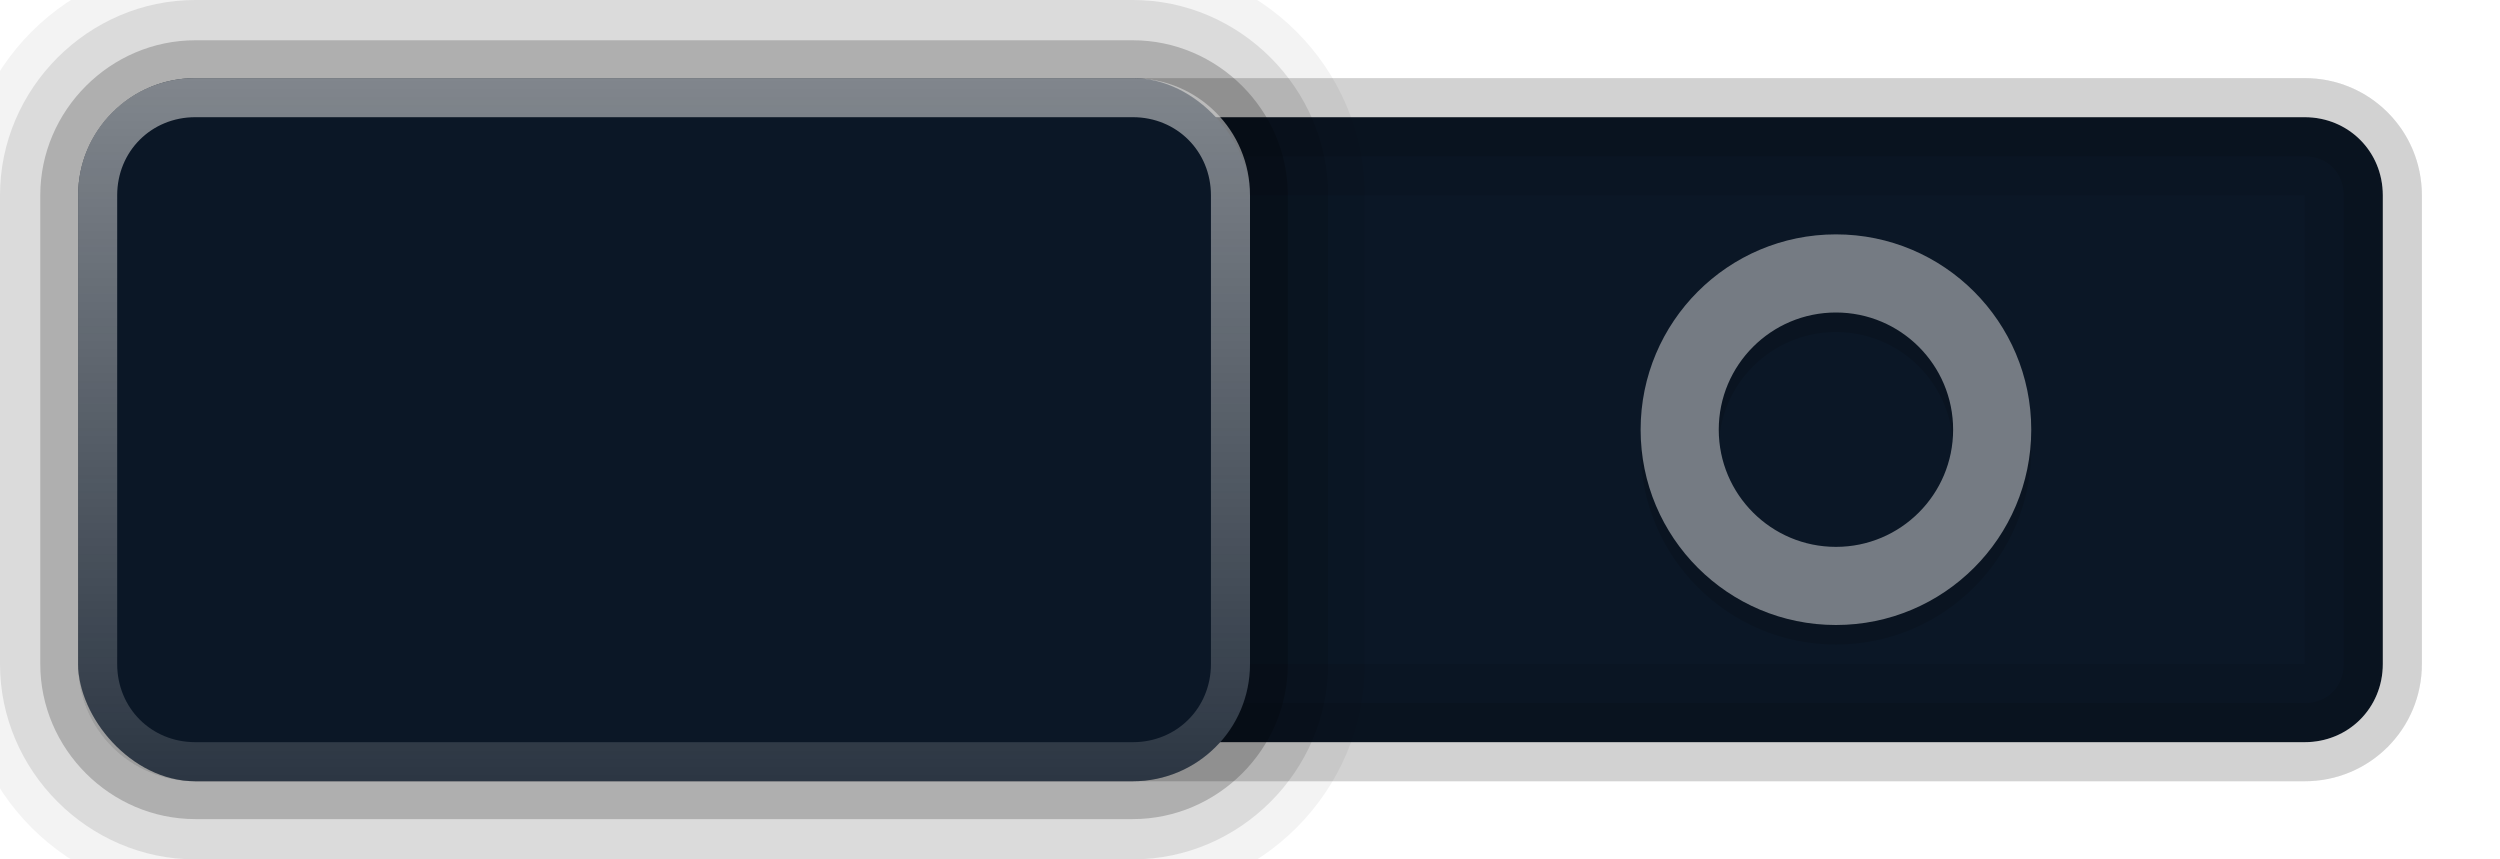 <?xml version="1.0" encoding="UTF-8" standalone="no"?>
<!-- Created with Inkscape (http://www.inkscape.org/) -->

<svg
   xmlns:dc="http://purl.org/dc/elements/1.1/"
   xmlns:cc="http://creativecommons.org/ns#"
   xmlns:rdf="http://www.w3.org/1999/02/22-rdf-syntax-ns#"
   xmlns:svg="http://www.w3.org/2000/svg"
   xmlns="http://www.w3.org/2000/svg"
   xmlns:xlink="http://www.w3.org/1999/xlink"
   xmlns:sodipodi="http://sodipodi.sourceforge.net/DTD/sodipodi-0.dtd"
   xmlns:inkscape="http://www.inkscape.org/namespaces/inkscape"
   version="1.1"
   width="64"
   height="22"
   id="svg3273"
   inkscape:version="0.48.2 r9819"
   sodipodi:docname="toggle-off-intl.svg">
  <sodipodi:namedview
     pagecolor="#1e1e1e"
     bordercolor="#bc1010"
     borderopacity="1"
     objecttolerance="10"
     gridtolerance="10"
     guidetolerance="10"
     inkscape:pageopacity="1"
     inkscape:pageshadow="2"
     inkscape:window-width="1280"
     inkscape:window-height="740"
     id="namedview68"
     showgrid="true"
     showguides="true"
     inkscape:guide-bbox="true"
     inkscape:showpageshadow="false"
     showborder="false"
     inkscape:zoom="11.971257"
     inkscape:cx="4.2457376"
     inkscape:cy="10.414796"
     inkscape:window-x="0"
     inkscape:window-y="25"
     inkscape:window-maximized="1"
     inkscape:current-layer="layer2">
    <inkscape:grid
       type="xygrid"
       id="grid3045"
       empspacing="8"
       visible="true"
       enabled="true"
       snapvisiblegridlinesonly="true" />
    <sodipodi:guide
       orientation="1,0"
       position="0,14"
       id="guide4279" />
    <sodipodi:guide
       orientation="0,1"
       position="38,22"
       id="guide4281" />
    <sodipodi:guide
       orientation="0,1"
       position="35,0"
       id="guide4283" />
    <sodipodi:guide
       orientation="1,0"
       position="64,7"
       id="guide4285" />
  </sodipodi:namedview>
  <defs
     id="defs3275">
    <linearGradient
       id="linearGradient3883">
      <stop
         id="stop3885"
         style="stop-color:#0B1726;stop-opacity:1"
         offset="0" />
      <stop
         id="stop3887"
         style="stop-color:#0B1726;stop-opacity:1"
         offset="1" />
    </linearGradient>
    <linearGradient
       id="linearGradient4649">
      <stop
         id="stop4651"
         style="stop-color:#000000;stop-opacity:0;"
         offset="0" />
      <stop
         id="stop4653"
         style="stop-color:#000000;stop-opacity:0.275;"
         offset="1" />
    </linearGradient>
    <linearGradient
       id="linearGradient3921">
      <stop
         offset="0"
         style="stop-color:#ffffff;stop-opacity:0;"
         id="stop3923" />
      <stop
         offset="1"
         style="stop-color:#ffffff;stop-opacity:0.157;"
         id="stop3925" />
    </linearGradient>
    <linearGradient
       inkscape:collect="always"
       id="linearGradient3985">
      <stop
         style="stop-color:#ffffff;stop-opacity:1;"
         offset="0"
         id="stop3987" />
      <stop
         style="stop-color:#ffffff;stop-opacity:0;"
         offset="1"
         id="stop3989" />
    </linearGradient>
    <linearGradient
       id="linearGradient3938">
      <stop
         style="stop-color:#a0a0a0;stop-opacity:1;"
         offset="0"
         id="stop3940" />
      <stop
         style="stop-color:#dcdcdc;stop-opacity:1;"
         offset="1"
         id="stop3942" />
    </linearGradient>
    <linearGradient
       id="linearGradient4095">
      <stop
         id="stop4097"
         style="stop-color:#131313;stop-opacity:1"
         offset="0" />
      <stop
         id="stop4099"
         style="stop-color:#131313;stop-opacity:0"
         offset="1" />
    </linearGradient>
    <linearGradient
       inkscape:collect="always"
       xlink:href="#linearGradient3921"
       id="linearGradient3152"
       gradientUnits="userSpaceOnUse"
       gradientTransform="translate(-64.5,-20.5)"
       x1="40.812"
       y1="19.5"
       x2="40.812"
       y2="-0.5" />
    <linearGradient
       inkscape:collect="always"
       xlink:href="#linearGradient3938"
       id="linearGradient3128"
       gradientUnits="userSpaceOnUse"
       gradientTransform="translate(-32,0)"
       x1="48"
       y1="21"
       x2="48"
       y2="2" />
    <linearGradient
       id="linearGradient3990-9">
      <stop
         id="stop3992-5"
         style="stop-color:#ffffff;stop-opacity:1"
         offset="0" />
      <stop
         id="stop3994-0"
         style="stop-color:#ffffff;stop-opacity:0"
         offset="1" />
    </linearGradient>
    <linearGradient
       y2="39"
       x2="41"
       y1="1"
       x1="41"
       gradientUnits="userSpaceOnUse"
       id="linearGradient3077-4"
       xlink:href="#linearGradient4095"
       inkscape:collect="always"
       gradientTransform="matrix(1,0,0,-1,-32,22)" />
    <radialGradient
       inkscape:collect="always"
       xlink:href="#linearGradient3988"
       id="radialGradient4013"
       gradientUnits="userSpaceOnUse"
       gradientTransform="matrix(11,0,0,10,-448,-99)"
       cx="42.5"
       cy="11"
       fx="42.5"
       fy="11"
       r="0.5" />
    <linearGradient
       id="linearGradient3988">
      <stop
         id="stop3990"
         offset="0"
         style="stop-color:#000000;stop-opacity:1;" />
      <stop
         style="stop-color:#000000;stop-opacity:0.706;"
         offset="0.6"
         id="stop3997" />
      <stop
         id="stop3993"
         offset="1"
         style="stop-color:#000000;stop-opacity:0;" />
    </linearGradient>
    <radialGradient
       inkscape:collect="always"
       xlink:href="#linearGradient3976"
       id="radialGradient4011"
       gradientUnits="userSpaceOnUse"
       gradientTransform="matrix(11,0,0,10,-447,-99)"
       cx="42.5"
       cy="11"
       fx="42.5"
       fy="11"
       r="0.5" />
    <linearGradient
       id="linearGradient3976">
      <stop
         style="stop-color:#ffffff;stop-opacity:1;"
         offset="0"
         id="stop3978" />
      <stop
         id="stop3995"
         offset="0.6"
         style="stop-color:#ffffff;stop-opacity:0.706;" />
      <stop
         style="stop-color:#ffffff;stop-opacity:0;"
         offset="1"
         id="stop3980" />
    </linearGradient>
    <radialGradient
       inkscape:collect="always"
       xlink:href="#linearGradient3988"
       id="radialGradient4005"
       gradientUnits="userSpaceOnUse"
       gradientTransform="matrix(11,0,0,10,-452,-99)"
       cx="42.5"
       cy="11"
       fx="42.5"
       fy="11"
       r="0.5" />
    <radialGradient
       inkscape:collect="always"
       xlink:href="#linearGradient3976"
       id="radialGradient4003"
       gradientUnits="userSpaceOnUse"
       gradientTransform="matrix(11,0,0,10,-451,-99)"
       cx="42.5"
       cy="11"
       fx="42.5"
       fy="11"
       r="0.5" />
    <radialGradient
       inkscape:collect="always"
       xlink:href="#linearGradient3988"
       id="radialGradient3986"
       gradientUnits="userSpaceOnUse"
       gradientTransform="matrix(11,0,0,10,-456,-99)"
       cx="42.5"
       cy="11"
       fx="42.5"
       fy="11"
       r="0.5" />
    <radialGradient
       r="0.5"
       fy="11"
       fx="42.5"
       cy="11"
       cx="42.5"
       gradientTransform="matrix(11,0,0,10,-455,-99)"
       gradientUnits="userSpaceOnUse"
       id="radialGradient4077"
       xlink:href="#linearGradient3976"
       inkscape:collect="always" />
    <linearGradient
       inkscape:collect="always"
       xlink:href="#linearGradient3938"
       id="linearGradient3951"
       gradientUnits="userSpaceOnUse"
       gradientTransform="translate(-32,0)"
       x1="48"
       y1="21"
       x2="48"
       y2="2" />
    <linearGradient
       inkscape:collect="always"
       xlink:href="#linearGradient3990-9"
       id="linearGradient3953"
       gradientUnits="userSpaceOnUse"
       gradientTransform="translate(-32,0)"
       x1="41"
       y1="1"
       x2="41"
       y2="28" />
    <radialGradient
       inkscape:collect="always"
       xlink:href="#linearGradient3976"
       id="radialGradient3955"
       gradientUnits="userSpaceOnUse"
       gradientTransform="matrix(11,0,0,10,-455,-99)"
       cx="42.5"
       cy="11"
       fx="42.5"
       fy="11"
       r="0.5" />
    <radialGradient
       inkscape:collect="always"
       xlink:href="#linearGradient3988"
       id="radialGradient3957"
       gradientUnits="userSpaceOnUse"
       gradientTransform="matrix(11,0,0,10,-456,-99)"
       cx="42.5"
       cy="11"
       fx="42.5"
       fy="11"
       r="0.5" />
    <radialGradient
       inkscape:collect="always"
       xlink:href="#linearGradient3976"
       id="radialGradient3959"
       gradientUnits="userSpaceOnUse"
       gradientTransform="matrix(11,0,0,10,-451,-99)"
       cx="42.5"
       cy="11"
       fx="42.5"
       fy="11"
       r="0.5" />
    <radialGradient
       inkscape:collect="always"
       xlink:href="#linearGradient3988"
       id="radialGradient3961"
       gradientUnits="userSpaceOnUse"
       gradientTransform="matrix(11,0,0,10,-452,-99)"
       cx="42.5"
       cy="11"
       fx="42.5"
       fy="11"
       r="0.5" />
    <radialGradient
       inkscape:collect="always"
       xlink:href="#linearGradient3976"
       id="radialGradient3963"
       gradientUnits="userSpaceOnUse"
       gradientTransform="matrix(11,0,0,10,-447,-99)"
       cx="42.5"
       cy="11"
       fx="42.5"
       fy="11"
       r="0.5" />
    <radialGradient
       inkscape:collect="always"
       xlink:href="#linearGradient3988"
       id="radialGradient3965"
       gradientUnits="userSpaceOnUse"
       gradientTransform="matrix(11,0,0,10,-448,-99)"
       cx="42.5"
       cy="11"
       fx="42.5"
       fy="11"
       r="0.5" />
    <linearGradient
       inkscape:collect="always"
       xlink:href="#linearGradient3938"
       id="linearGradient3971"
       gradientUnits="userSpaceOnUse"
       gradientTransform="translate(-32,0)"
       x1="48"
       y1="21"
       x2="48"
       y2="2" />
    <linearGradient
       inkscape:collect="always"
       xlink:href="#linearGradient3938"
       id="linearGradient3975"
       gradientUnits="userSpaceOnUse"
       gradientTransform="translate(-32,0)"
       x1="48"
       y1="21"
       x2="48"
       y2="2" />
    <linearGradient
       inkscape:collect="always"
       xlink:href="#linearGradient3938"
       id="linearGradient3978"
       gradientUnits="userSpaceOnUse"
       gradientTransform="translate(-32,0)"
       x1="48"
       y1="21"
       x2="48"
       y2="2" />
    <linearGradient
       inkscape:collect="always"
       xlink:href="#linearGradient3938"
       id="linearGradient3983"
       gradientUnits="userSpaceOnUse"
       gradientTransform="translate(-32,0)"
       x1="48"
       y1="21"
       x2="48"
       y2="2" />
    <linearGradient
       inkscape:collect="always"
       xlink:href="#linearGradient3938"
       id="linearGradient4062"
       gradientUnits="userSpaceOnUse"
       gradientTransform="translate(-32,0)"
       x1="48"
       y1="21"
       x2="48"
       y2="2" />
    <linearGradient
       inkscape:collect="always"
       xlink:href="#linearGradient3938"
       id="linearGradient4066"
       gradientUnits="userSpaceOnUse"
       gradientTransform="translate(-32,0)"
       x1="48"
       y1="21"
       x2="48"
       y2="2" />
    <linearGradient
       inkscape:collect="always"
       xlink:href="#linearGradient3938"
       id="linearGradient4071"
       gradientUnits="userSpaceOnUse"
       gradientTransform="translate(-32,0)"
       x1="48"
       y1="21"
       x2="48"
       y2="2" />
    <linearGradient
       inkscape:collect="always"
       xlink:href="#linearGradient3985"
       id="linearGradient4074"
       gradientUnits="userSpaceOnUse"
       gradientTransform="matrix(1,0,0,-1,-32,22)"
       x1="48"
       y1="21"
       x2="48"
       y2="-4" />
    <radialGradient
       inkscape:collect="always"
       xlink:href="#linearGradient3988-5"
       id="radialGradient4013-9"
       gradientUnits="userSpaceOnUse"
       gradientTransform="matrix(11,0,0,10,-448,-99)"
       cx="42.5"
       cy="11"
       fx="42.5"
       fy="11"
       r="0.5" />
    <linearGradient
       id="linearGradient3988-5">
      <stop
         id="stop3990-8"
         offset="0"
         style="stop-color:#000000;stop-opacity:1;" />
      <stop
         style="stop-color:#000000;stop-opacity:0.706;"
         offset="0.6"
         id="stop3997-5" />
      <stop
         id="stop3993-8"
         offset="1"
         style="stop-color:#000000;stop-opacity:0;" />
    </linearGradient>
    <radialGradient
       inkscape:collect="always"
       xlink:href="#linearGradient3976-2"
       id="radialGradient4011-7"
       gradientUnits="userSpaceOnUse"
       gradientTransform="matrix(11,0,0,10,-447,-99)"
       cx="42.5"
       cy="11"
       fx="42.5"
       fy="11"
       r="0.5" />
    <linearGradient
       id="linearGradient3976-2">
      <stop
         style="stop-color:#ffffff;stop-opacity:1;"
         offset="0"
         id="stop3978-8" />
      <stop
         id="stop3995-9"
         offset="0.6"
         style="stop-color:#ffffff;stop-opacity:0.706;" />
      <stop
         style="stop-color:#ffffff;stop-opacity:0;"
         offset="1"
         id="stop3980-6" />
    </linearGradient>
    <radialGradient
       inkscape:collect="always"
       xlink:href="#linearGradient3988-5"
       id="radialGradient4005-9"
       gradientUnits="userSpaceOnUse"
       gradientTransform="matrix(11,0,0,10,-452,-99)"
       cx="42.5"
       cy="11"
       fx="42.5"
       fy="11"
       r="0.5" />
    <radialGradient
       inkscape:collect="always"
       xlink:href="#linearGradient3976-2"
       id="radialGradient4003-1"
       gradientUnits="userSpaceOnUse"
       gradientTransform="matrix(11,0,0,10,-451,-99)"
       cx="42.5"
       cy="11"
       fx="42.5"
       fy="11"
       r="0.5" />
    <radialGradient
       inkscape:collect="always"
       xlink:href="#linearGradient3988-5"
       id="radialGradient3986-1"
       gradientUnits="userSpaceOnUse"
       gradientTransform="matrix(11,0,0,10,-456,-99)"
       cx="42.5"
       cy="11"
       fx="42.5"
       fy="11"
       r="0.5" />
    <radialGradient
       r="0.5"
       fy="11"
       fx="42.5"
       cy="11"
       cx="42.5"
       gradientTransform="matrix(11,0,0,10,-455,-99)"
       gradientUnits="userSpaceOnUse"
       id="radialGradient4077-8"
       xlink:href="#linearGradient3976-2"
       inkscape:collect="always" />
    <linearGradient
       y2="28"
       x2="41"
       y1="1"
       x1="41"
       gradientUnits="userSpaceOnUse"
       id="linearGradient3077-4-9"
       xlink:href="#linearGradient3990-9-4"
       inkscape:collect="always"
       gradientTransform="translate(-32,0)" />
    <linearGradient
       id="linearGradient3990-9-4">
      <stop
         id="stop3992-5-7"
         style="stop-color:#ffffff;stop-opacity:1"
         offset="0" />
      <stop
         id="stop3994-0-8"
         style="stop-color:#ffffff;stop-opacity:0"
         offset="1" />
    </linearGradient>
    <linearGradient
       id="linearGradient3938-4">
      <stop
         style="stop-color:#a0a0a0;stop-opacity:1;"
         offset="0"
         id="stop3940-9" />
      <stop
         style="stop-color:#dcdcdc;stop-opacity:1;"
         offset="1"
         id="stop3942-9" />
    </linearGradient>
    <linearGradient
       y2="2"
       x2="48"
       y1="21"
       x1="48"
       gradientTransform="translate(-32,0)"
       gradientUnits="userSpaceOnUse"
       id="linearGradient3228"
       xlink:href="#linearGradient3938-4"
       inkscape:collect="always" />
    <linearGradient
       inkscape:collect="always"
       xlink:href="#linearGradient3938-4"
       id="linearGradient4265"
       gradientUnits="userSpaceOnUse"
       gradientTransform="translate(-32,0)"
       x1="48"
       y1="21"
       x2="48"
       y2="2" />
    <radialGradient
       inkscape:collect="always"
       xlink:href="#linearGradient3988-5-7"
       id="radialGradient4013-9-2"
       gradientUnits="userSpaceOnUse"
       gradientTransform="matrix(11,0,0,10,-447,-99)"
       cx="42.5"
       cy="11"
       fx="42.5"
       fy="11"
       r="0.5" />
    <linearGradient
       id="linearGradient3988-5-7">
      <stop
         id="stop3990-8-2"
         offset="0"
         style="stop-color:#000000;stop-opacity:1;" />
      <stop
         style="stop-color:#000000;stop-opacity:0.706;"
         offset="0.6"
         id="stop3997-5-7" />
      <stop
         id="stop3993-8-6"
         offset="1"
         style="stop-color:#000000;stop-opacity:0;" />
    </linearGradient>
    <radialGradient
       inkscape:collect="always"
       xlink:href="#linearGradient3976-2-0"
       id="radialGradient4011-7-2"
       gradientUnits="userSpaceOnUse"
       gradientTransform="matrix(11,0,0,10,-446,-99)"
       cx="42.5"
       cy="11"
       fx="42.5"
       fy="11"
       r="0.5" />
    <linearGradient
       id="linearGradient3976-2-0">
      <stop
         style="stop-color:#ffffff;stop-opacity:1;"
         offset="0"
         id="stop3978-8-5" />
      <stop
         id="stop3995-9-0"
         offset="0.6"
         style="stop-color:#ffffff;stop-opacity:0.706;" />
      <stop
         style="stop-color:#ffffff;stop-opacity:0;"
         offset="1"
         id="stop3980-6-1" />
    </linearGradient>
    <radialGradient
       inkscape:collect="always"
       xlink:href="#linearGradient3988-5-7"
       id="radialGradient4005-9-8"
       gradientUnits="userSpaceOnUse"
       gradientTransform="matrix(11,0,0,10,-451,-99)"
       cx="42.5"
       cy="11"
       fx="42.5"
       fy="11"
       r="0.5" />
    <radialGradient
       inkscape:collect="always"
       xlink:href="#linearGradient3976-2-0"
       id="radialGradient4003-1-6"
       gradientUnits="userSpaceOnUse"
       gradientTransform="matrix(11,0,0,10,-450,-99)"
       cx="42.5"
       cy="11"
       fx="42.5"
       fy="11"
       r="0.5" />
    <radialGradient
       inkscape:collect="always"
       xlink:href="#linearGradient3988-5-7"
       id="radialGradient3986-1-3"
       gradientUnits="userSpaceOnUse"
       gradientTransform="matrix(11,0,0,10,-455,-99)"
       cx="42.5"
       cy="11"
       fx="42.5"
       fy="11"
       r="0.5" />
    <radialGradient
       r="0.5"
       fy="11"
       fx="42.5"
       cy="11"
       cx="42.5"
       gradientTransform="matrix(11,0,0,10,-454,-99)"
       gradientUnits="userSpaceOnUse"
       id="radialGradient4077-8-1"
       xlink:href="#linearGradient3976-2-0"
       inkscape:collect="always" />
    <linearGradient
       y2="28"
       x2="41"
       y1="1"
       x1="41"
       gradientUnits="userSpaceOnUse"
       id="linearGradient3077-4-9-4"
       xlink:href="#linearGradient3990-9-4-5"
       inkscape:collect="always"
       gradientTransform="translate(-32,-1)" />
    <linearGradient
       id="linearGradient3990-9-4-5">
      <stop
         id="stop3992-5-7-1"
         style="stop-color:#dfdfdf;stop-opacity:1"
         offset="0" />
      <stop
         id="stop3994-0-8-2"
         style="stop-color:#dfdfdf;stop-opacity:0"
         offset="1" />
    </linearGradient>
    <linearGradient
       y2="2"
       x2="48"
       y1="21"
       x1="48"
       gradientTransform="translate(-32,-1)"
       gradientUnits="userSpaceOnUse"
       id="linearGradient3228-0"
       xlink:href="#linearGradient3938-4-7"
       inkscape:collect="always" />
    <linearGradient
       id="linearGradient3938-4-7">
      <stop
         style="stop-color:#0B1726;stop-opacity:1;"
         offset="0"
         id="stop3940-9-2" />
      <stop
         style="stop-color:#0B1726;stop-opacity:1;"
         offset="1"
         id="stop3942-9-2" />
    </linearGradient>
    <linearGradient
       inkscape:collect="always"
       xlink:href="#linearGradient3921-5"
       id="linearGradient3152-1"
       gradientUnits="userSpaceOnUse"
       gradientTransform="translate(-64.5,-20.5)"
       x1="40.812"
       y1="18.5"
       x2="40.812"
       y2="0.5" />
    <linearGradient
       id="linearGradient3921-5">
      <stop
         offset="0"
         style="stop-color:#ffffff;stop-opacity:0;"
         id="stop3923-6" />
      <stop
         offset="1"
         style="stop-color:#ffffff;stop-opacity:0.157;"
         id="stop3925-4" />
    </linearGradient>
    <filter
       inkscape:collect="always"
       id="filter4131-3"
       x="-0.12"
       width="1.24"
       y="-0.12"
       height="1.24"
       color-interpolation-filters="sRGB">
      <feGaussianBlur
         inkscape:collect="always"
         stdDeviation="0.5"
         id="feGaussianBlur4133-2" />
    </filter>
    <linearGradient
       inkscape:collect="always"
       xlink:href="#linearGradient3921-5"
       id="linearGradient4525"
       gradientUnits="userSpaceOnUse"
       gradientTransform="translate(-64.5,-20.5)"
       x1="40.812"
       y1="18.5"
       x2="40.812"
       y2="0.5" />
    <linearGradient
       inkscape:collect="always"
       xlink:href="#linearGradient3938-4-7"
       id="linearGradient4529"
       gradientUnits="userSpaceOnUse"
       gradientTransform="translate(-32,-1)"
       x1="48"
       y1="21"
       x2="48"
       y2="2" />
    <linearGradient
       inkscape:collect="always"
       xlink:href="#linearGradient4649"
       id="linearGradient4550"
       gradientUnits="userSpaceOnUse"
       gradientTransform="matrix(-1,0,0,1,64.5,1.5)"
       x1="40.812"
       y1="18.5"
       x2="40.812"
       y2="0.5" />
    <linearGradient
       y2="0.5"
       x2="40.812"
       y1="18.5"
       x1="40.812"
       gradientTransform="matrix(-1,0,0,-1,64.5,20.5)"
       gradientUnits="userSpaceOnUse"
       id="linearGradient4443"
       xlink:href="#linearGradient3921-5-9"
       inkscape:collect="always" />
    <linearGradient
       id="linearGradient3921-5-9">
      <stop
         offset="0"
         style="stop-color:#ffffff;stop-opacity:0;"
         id="stop3923-6-1" />
      <stop
         offset="1"
         style="stop-color:#ffffff;stop-opacity:0.118;"
         id="stop3925-4-6" />
    </linearGradient>
    <linearGradient
       y2="0.5"
       x2="40.812"
       y1="18.5"
       x1="40.812"
       gradientTransform="matrix(-1,0,0,-1,64.5,20.5)"
       gradientUnits="userSpaceOnUse"
       id="linearGradient4615"
       xlink:href="#linearGradient3921-5-9"
       inkscape:collect="always" />
    <linearGradient
       inkscape:collect="always"
       xlink:href="#linearGradient3921-5-9-9"
       id="linearGradient4621"
       gradientUnits="userSpaceOnUse"
       gradientTransform="matrix(-1,0,0,-1,64.5,20.5)"
       x1="40.812"
       y1="18.5"
       x2="40.812"
       y2="0.5" />
    <linearGradient
       id="linearGradient3921-5-9-9">
      <stop
         offset="0"
         style="stop-color:#333333;stop-opacity:1;"
         id="stop3923-6-1-6" />
      <stop
         offset="1"
         style="stop-color:#555555;stop-opacity:1;"
         id="stop3925-4-6-6" />
    </linearGradient>
    <linearGradient
       y2="0.5"
       x2="40.812"
       y1="18.5"
       x1="40.812"
       gradientTransform="matrix(-1,0,0,-1,64.5,20.5)"
       gradientUnits="userSpaceOnUse"
       id="linearGradient4641"
       xlink:href="#linearGradient3883"
       inkscape:collect="always" />
  </defs>
  <g
     inkscape:groupmode="layer"
     id="layer2"
     inkscape:label="Trough">
    <path
       sodipodi:type="inkscape:offset"
       inkscape:radius="-1.0053965"
       inkscape:original="M 5 2 C 3.338 2 2 3.338 2 5 L 2 17 C 2 18.662 3.338 20 5 20 L 59 20 C 60.662 20 62 18.662 62 17 L 62 5 C 62 3.338 60.662 2 59 2 L 5 2 z "
       style="color:#000000;fill:url(#linearGradient4641);fill-opacity:1;stroke:none;stroke-width:1;marker:none;visibility:visible;display:inline;overflow:visible;enable-background:accumulate"
       id="path4619"
       d="M 5,3 C 3.878,3 3,3.878 3,5 l 0,12 c 0,1.122 0.878,2 2,2 l 54,0 c 1.122,0 2,-0.878 2,-2 L 61,5 C 61,3.878 60.122,3 59,3 L 5,3 z" />
    <path
       sodipodi:nodetypes="sssssssssccccc"
       inkscape:connector-curvature="0"
       style="opacity:0.08;color:#000000;fill:#000000;fill-opacity:1;stroke:none;stroke-width:1;marker:none;visibility:visible;display:inline;overflow:visible;enable-background:accumulate"
       d="M 5,2 C 3.338,2 2,3.338 2,5 l 0,12 c 0,1.662 1.338,3 3,3 l 54,0 c 1.662,0 3,-1.338 3,-3 L 62,5 C 62,3.338 60.662,2 59,2 z m 0,3 54,0 0,12 -54,0 z"
       id="rect4052" />
    <path
       sodipodi:nodetypes="ssssssssssssssssss"
       inkscape:connector-curvature="0"
       style="opacity:0.12;color:#000000;fill:#000000;fill-opacity:1;stroke:none;stroke-width:1;marker:none;visibility:visible;display:inline;overflow:visible;enable-background:accumulate"
       d="M 5,2 C 3.338,2 2,3.338 2,5 l 0,12 c 0,1.662 1.338,3 3,3 l 54,0 c 1.662,0 3,-1.338 3,-3 L 62,5 C 62,3.338 60.662,2 59,2 z m 0,2 54,0 c 0.583,0 1,0.417 1,1 l 0,12 c 0,0.583 -0.417,1 -1,1 L 5,18 C 4.418,18 4,17.582 4,17 L 4,5 C 4,4.418 4.418,4 5,4 z"
       id="rect4042" />
    <path
       sodipodi:nodetypes="ssssssssssssssssss"
       inkscape:connector-curvature="0"
       style="opacity:0.2;color:#000000;fill:#dfdfdf;fill-opacity:1;stroke:none;stroke-width:1;marker:none;visibility:visible;display:inline;overflow:visible;enable-background:accumulate"
       d="M 5,2 C 3.338,2 2,3.338 2,5 l 0,12 c 0,1.662 1.338,3 3,3 l 54,0 c 1.662,0 3,-1.338 3,-3 L 62,5 C 62,3.338 60.662,2 59,2 z m 0,1 54,0 c 1.117,0 2,0.883 2,2 l 0,12 c 0,1.117 -0.883,2 -2,2 L 5,19 C 3.883,19 3,18.117 3,17 L 3,5 C 3,3.883 3.883,3 5,3 z"
       id="rect4038" />
    <g
       id="g4655"
       transform="translate(-1,0)"
       style="opacity:0.5">
      <path
         inkscape:connector-curvature="0"
         style="opacity:0.5;color:#000000;fill:#000000;fill-opacity:1;fill-rule:nonzero;stroke:none;stroke-width:2;marker:none;visibility:visible;display:inline;overflow:visible;filter:url(#filter4131-3);enable-background:accumulate"
         d="m 48,6.5 c -2.761,0 -5,2.239 -5,5 0,2.761 2.239,5 5,5 2.761,0 5,-2.239 5,-5 0,-2.761 -2.239,-5 -5,-5 z m 0,2 c 1.657,0 3,1.343 3,3 0,1.657 -1.343,3 -3,3 -1.657,0 -3,-1.343 -3,-3 0,-1.657 1.343,-3 3,-3 z"
         id="path4125" />
      <path
         id="path4120"
         d="m 48,6 c -2.761,0 -5,2.239 -5,5 0,2.761 2.239,5 5,5 2.761,0 5,-2.239 5,-5 0,-2.761 -2.239,-5 -5,-5 z m 0,2 c 1.657,0 3,1.343 3,3 0,1.657 -1.343,3 -3,3 -1.657,0 -3,-1.343 -3,-3 0,-1.657 1.343,-3 3,-3 z"
         style="color:#000000;fill:#dfdfdf;fill-opacity:1;fill-rule:nonzero;stroke:none;stroke-width:2;marker:none;visibility:visible;display:inline;overflow:visible;enable-background:accumulate"
         inkscape:connector-curvature="0" />
    </g>
  </g>
  <g
     inkscape:groupmode="layer"
     id="layer1"
     inkscape:label="Button"
     style="display:inline">
    <path
       sodipodi:type="inkscape:offset"
       inkscape:radius="0.94267464"
       inkscape:original="M 5 0 C 2.2642981 0 0 2.2642981 0 5 L 0 17 C 0 19.735702 2.2642982 22 5 22 L 29 22 C 31.735702 22 34 19.735702 34 17 L 34 5 C 34 2.2642982 31.735702 0 29 0 L 5 0 z "
       style="opacity:0.05;color:#000000;fill:#000000;fill-opacity:1;fill-rule:nonzero;stroke:none;stroke-width:2;marker:none;visibility:visible;display:inline;overflow:visible;enable-background:accumulate"
       id="path4541"
       d="m 5,-0.938 c -3.256,0 -5.938,2.682 -5.938,5.938 l 0,12 c 0,3.256 2.682,5.938 5.938,5.938 l 24,0 c 3.256,0 5.938,-2.682 5.938,-5.938 l 0,-12 c 0,-3.256 -2.682,-5.938 -5.938,-5.938 l -24,0 z" />
    <path
       sodipodi:type="inkscape:offset"
       inkscape:radius="1.0204744"
       inkscape:original="M 5 1.03125 C 2.8258474 1.03125 1.03125 2.8258474 1.03125 5 L 1.03125 17 C 1.03125 19.174153 2.8258474 20.96875 5 20.96875 L 29 20.96875 C 31.174153 20.96875 32.96875 19.174153 32.96875 17 L 32.96875 5 C 32.96875 2.8258474 31.174153 1.03125 29 1.03125 L 5 1.03125 z "
       style="opacity:0.1;color:#000000;fill:#000000;fill-opacity:1;fill-rule:nonzero;stroke:none;stroke-width:2;marker:none;visibility:visible;display:inline;overflow:visible;enable-background:accumulate"
       id="path4537"
       d="M 5,0 C 2.264,0 0,2.264 0,5 l 0,12 c 0,2.736 2.264,5 5,5 l 24,0 c 2.736,0 5,-2.264 5,-5 L 34,5 C 34,2.264 31.736,0 29,0 L 5,0 z" />
    <path
       sodipodi:type="inkscape:offset"
       inkscape:radius="0.95425737"
       inkscape:original="M 5 2 C 3.338 2 2 3.338 2 5 L 2 17 C 2 18.662 3.338 20 5 20 L 29 20 C 30.662 20 32 18.662 32 17 L 32 5 C 32 3.338 30.662 2 29 2 L 5 2 z "
       style="opacity:0.2;color:#000000;fill:#000000;fill-opacity:1;fill-rule:nonzero;stroke:none;stroke-width:2;marker:none;visibility:visible;display:inline;overflow:visible;enable-background:accumulate"
       id="path4531"
       d="M 5,1.031 C 2.826,1.031 1.031,2.826 1.031,5 l 0,12 c 0,2.174 1.795,3.969 3.969,3.969 l 24,0 c 2.174,0 3.969,-1.795 3.969,-3.969 l 0,-12 C 32.969,2.826 31.174,1.031 29,1.031 l -24,0 z" />
    <rect
       style="color:#000000;fill:url(#linearGradient3228-0);fill-opacity:1;fill-rule:nonzero;stroke:none;stroke-width:2;marker:none;visibility:visible;display:inline;overflow:visible;enable-background:accumulate"
       id="rect3936"
       width="30"
       height="18"
       x="2"
       y="2"
       rx="3"
       ry="3" />
    <path
       style="opacity:0.6;color:#000000;fill:url(#linearGradient3077-4-9-4);fill-opacity:1;fill-rule:nonzero;stroke:none;stroke-width:2;marker:none;visibility:visible;display:inline;overflow:visible;enable-background:accumulate"
       d="M 5,2 C 3.338,2 2,3.338 2,5 l 0,12 c 0,1.662 1.338,3 3,3 l 24,0 c 1.662,0 3,-1.338 3,-3 L 32,5 C 32,3.338 30.662,2 29,2 z m 0,1 24,0 c 1.126,0 2,0.874 2,2 l 0,12 c 0,1.126 -0.874,2 -2,2 L 5,19 C 3.874,19 3,18.126 3,17 L 3,5 C 3,3.874 3.874,3 5,3 z"
       id="rect4059"
       inkscape:connector-curvature="0"
       sodipodi:nodetypes="ssssssssssssssssss" />
  </g>
</svg>
